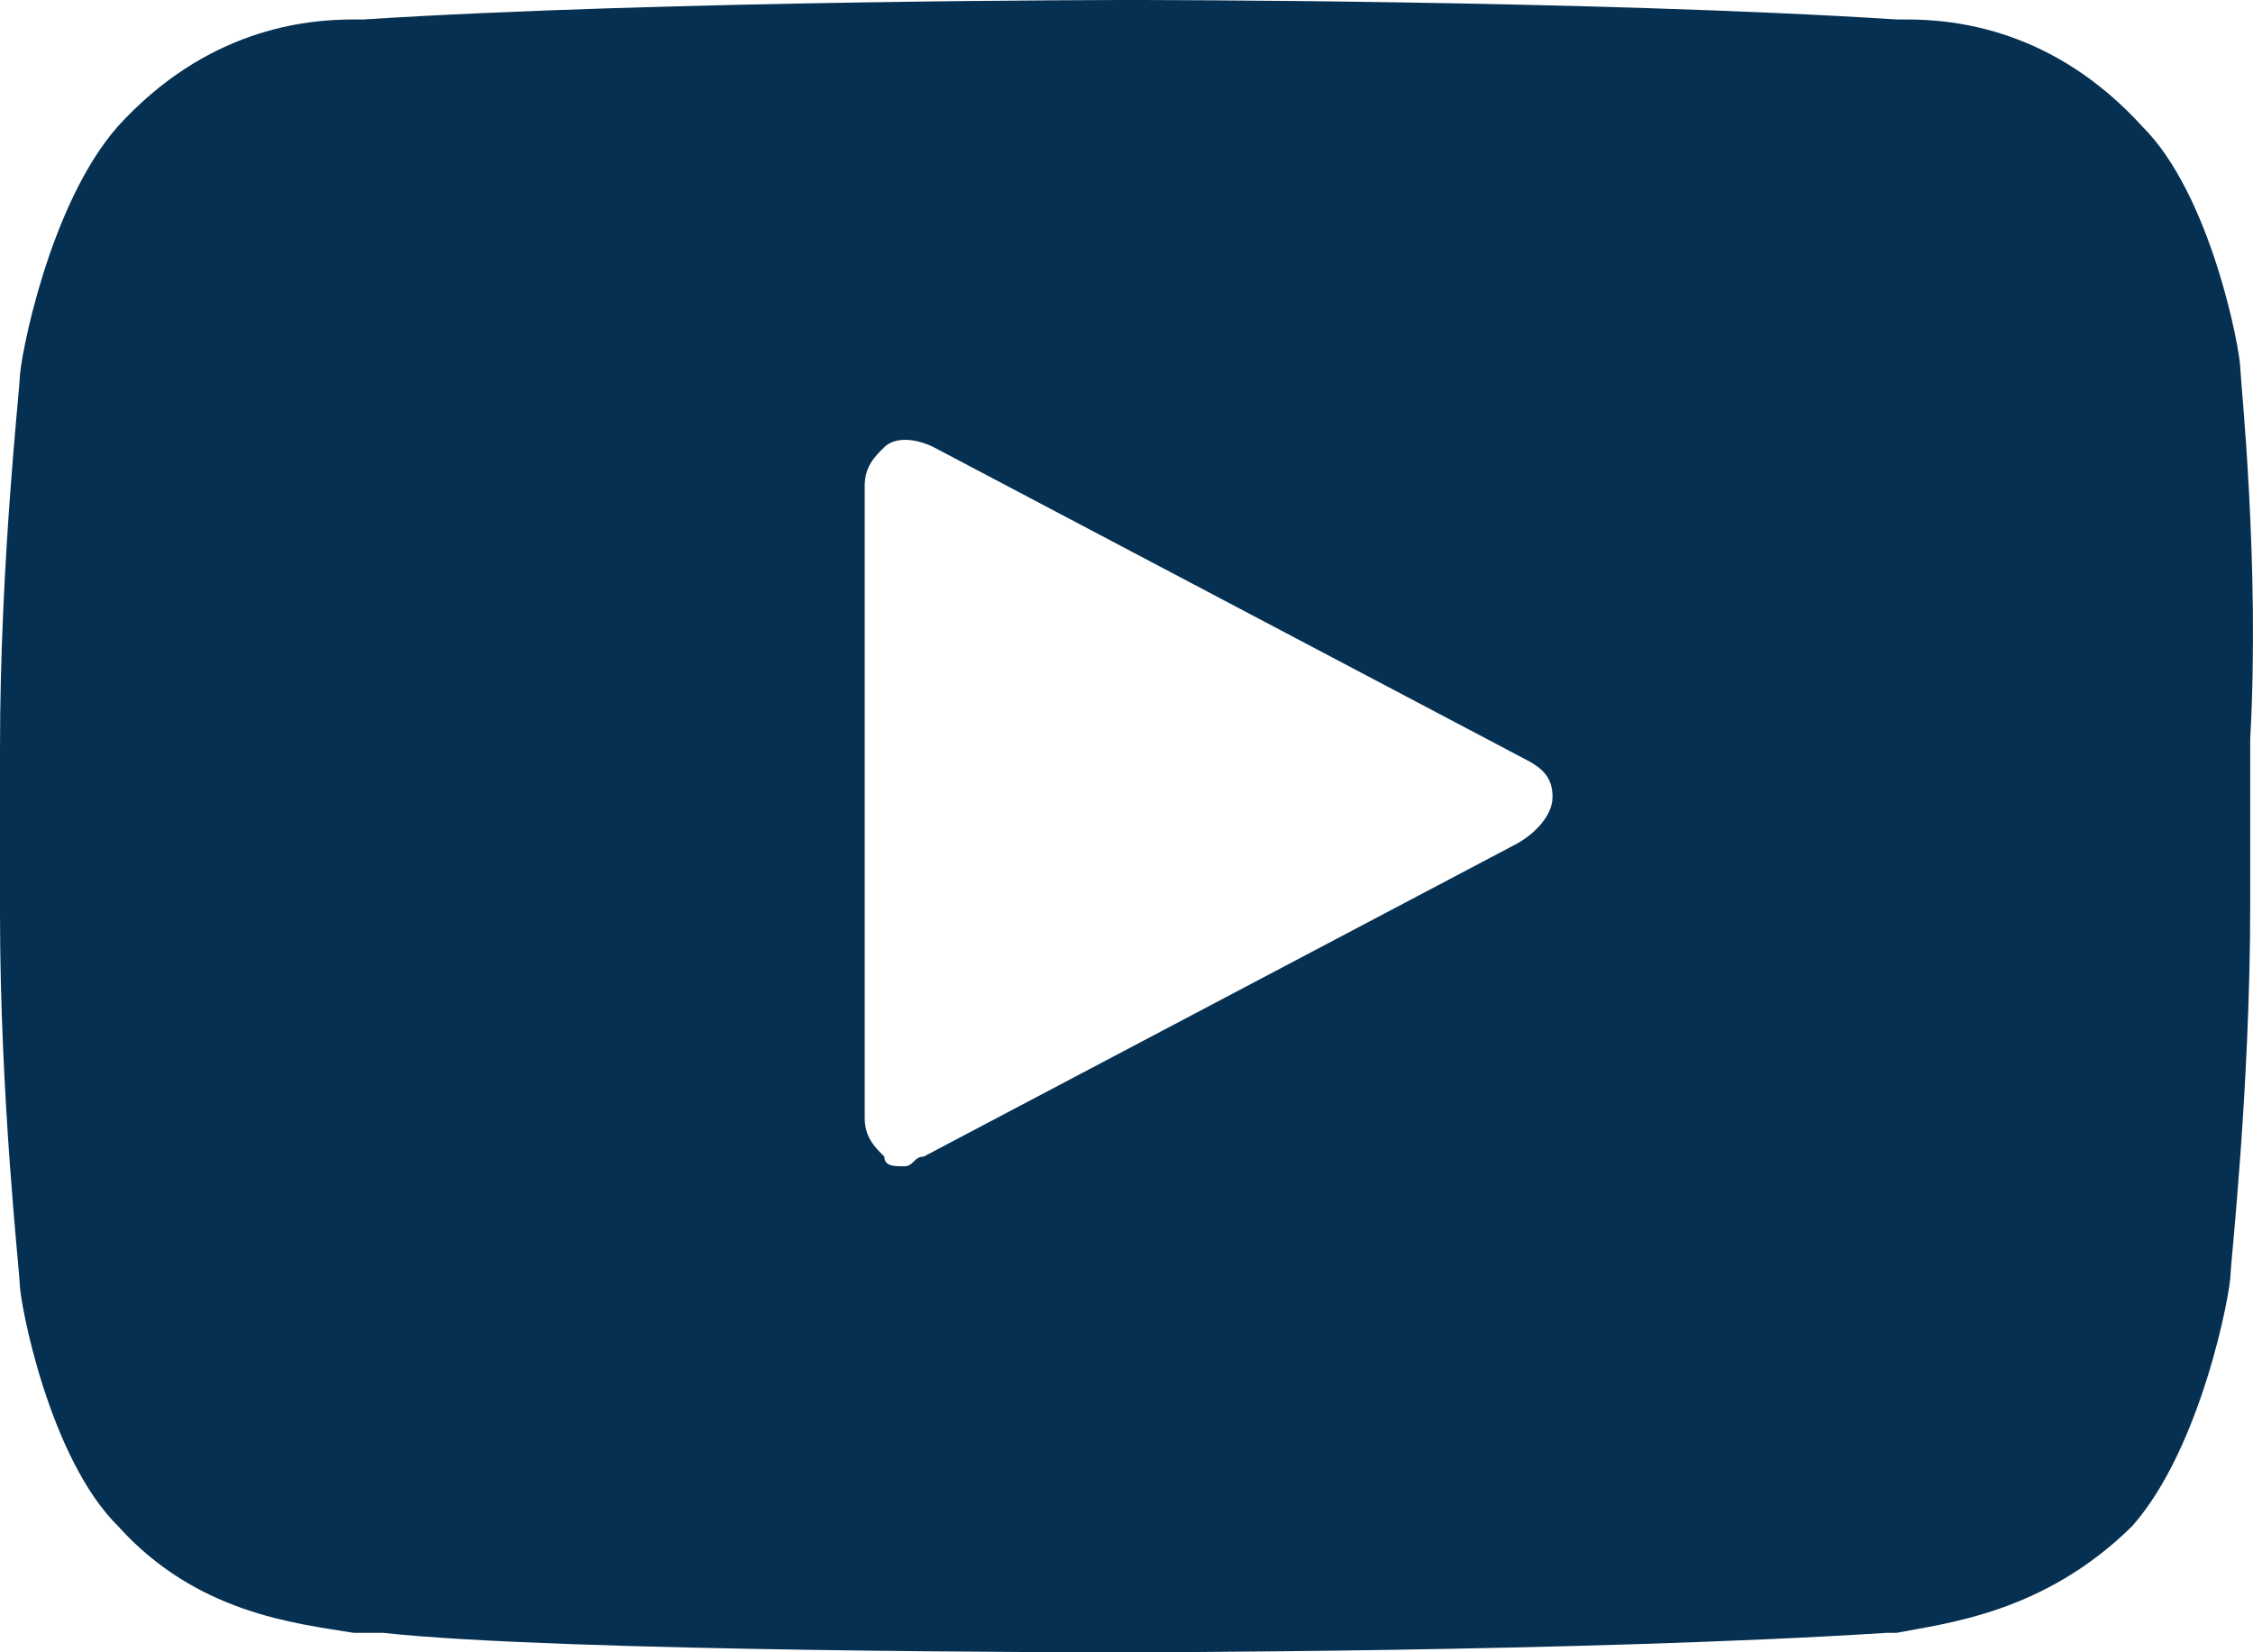 <svg width="30" height="22" viewBox="0 0 30 22" fill="none" xmlns="http://www.w3.org/2000/svg">
<path d="M29.832 4.918C29.832 4.659 29.44 2.588 28.524 1.682C27.346 0.388 26.038 0.259 25.384 0.259H25.253C21.197 5.78516e-08 15.178 0 15.047 0C15.047 0 8.897 5.78516e-08 4.841 0.259H4.71C4.056 0.259 2.748 0.388 1.57 1.682C0.654 2.718 0.262 4.788 0.262 5.047C0.262 5.176 0 7.506 0 9.965V12.165C0 14.623 0.262 16.953 0.262 17.082C0.262 17.341 0.654 19.412 1.57 20.318C2.617 21.482 3.925 21.612 4.71 21.741C4.841 21.741 4.972 21.741 5.103 21.741C7.458 22 14.655 22 14.916 22C14.916 22 21.066 22 25.122 21.741H25.253C25.907 21.612 27.216 21.482 28.393 20.318C29.309 19.282 29.702 17.212 29.702 16.953C29.702 16.823 29.963 14.494 29.963 12.035V9.835C30.094 7.506 29.832 5.047 29.832 4.918ZM20.15 11.259L12.299 15.4C12.168 15.4 12.168 15.529 12.038 15.529C11.907 15.529 11.776 15.529 11.776 15.4C11.645 15.271 11.514 15.141 11.514 14.882V6.471C11.514 6.212 11.645 6.082 11.776 5.953C11.907 5.824 12.168 5.824 12.43 5.953L20.281 10.094C20.543 10.223 20.673 10.353 20.673 10.612C20.673 10.871 20.412 11.129 20.15 11.259Z" fill="#063051"/>
</svg>

